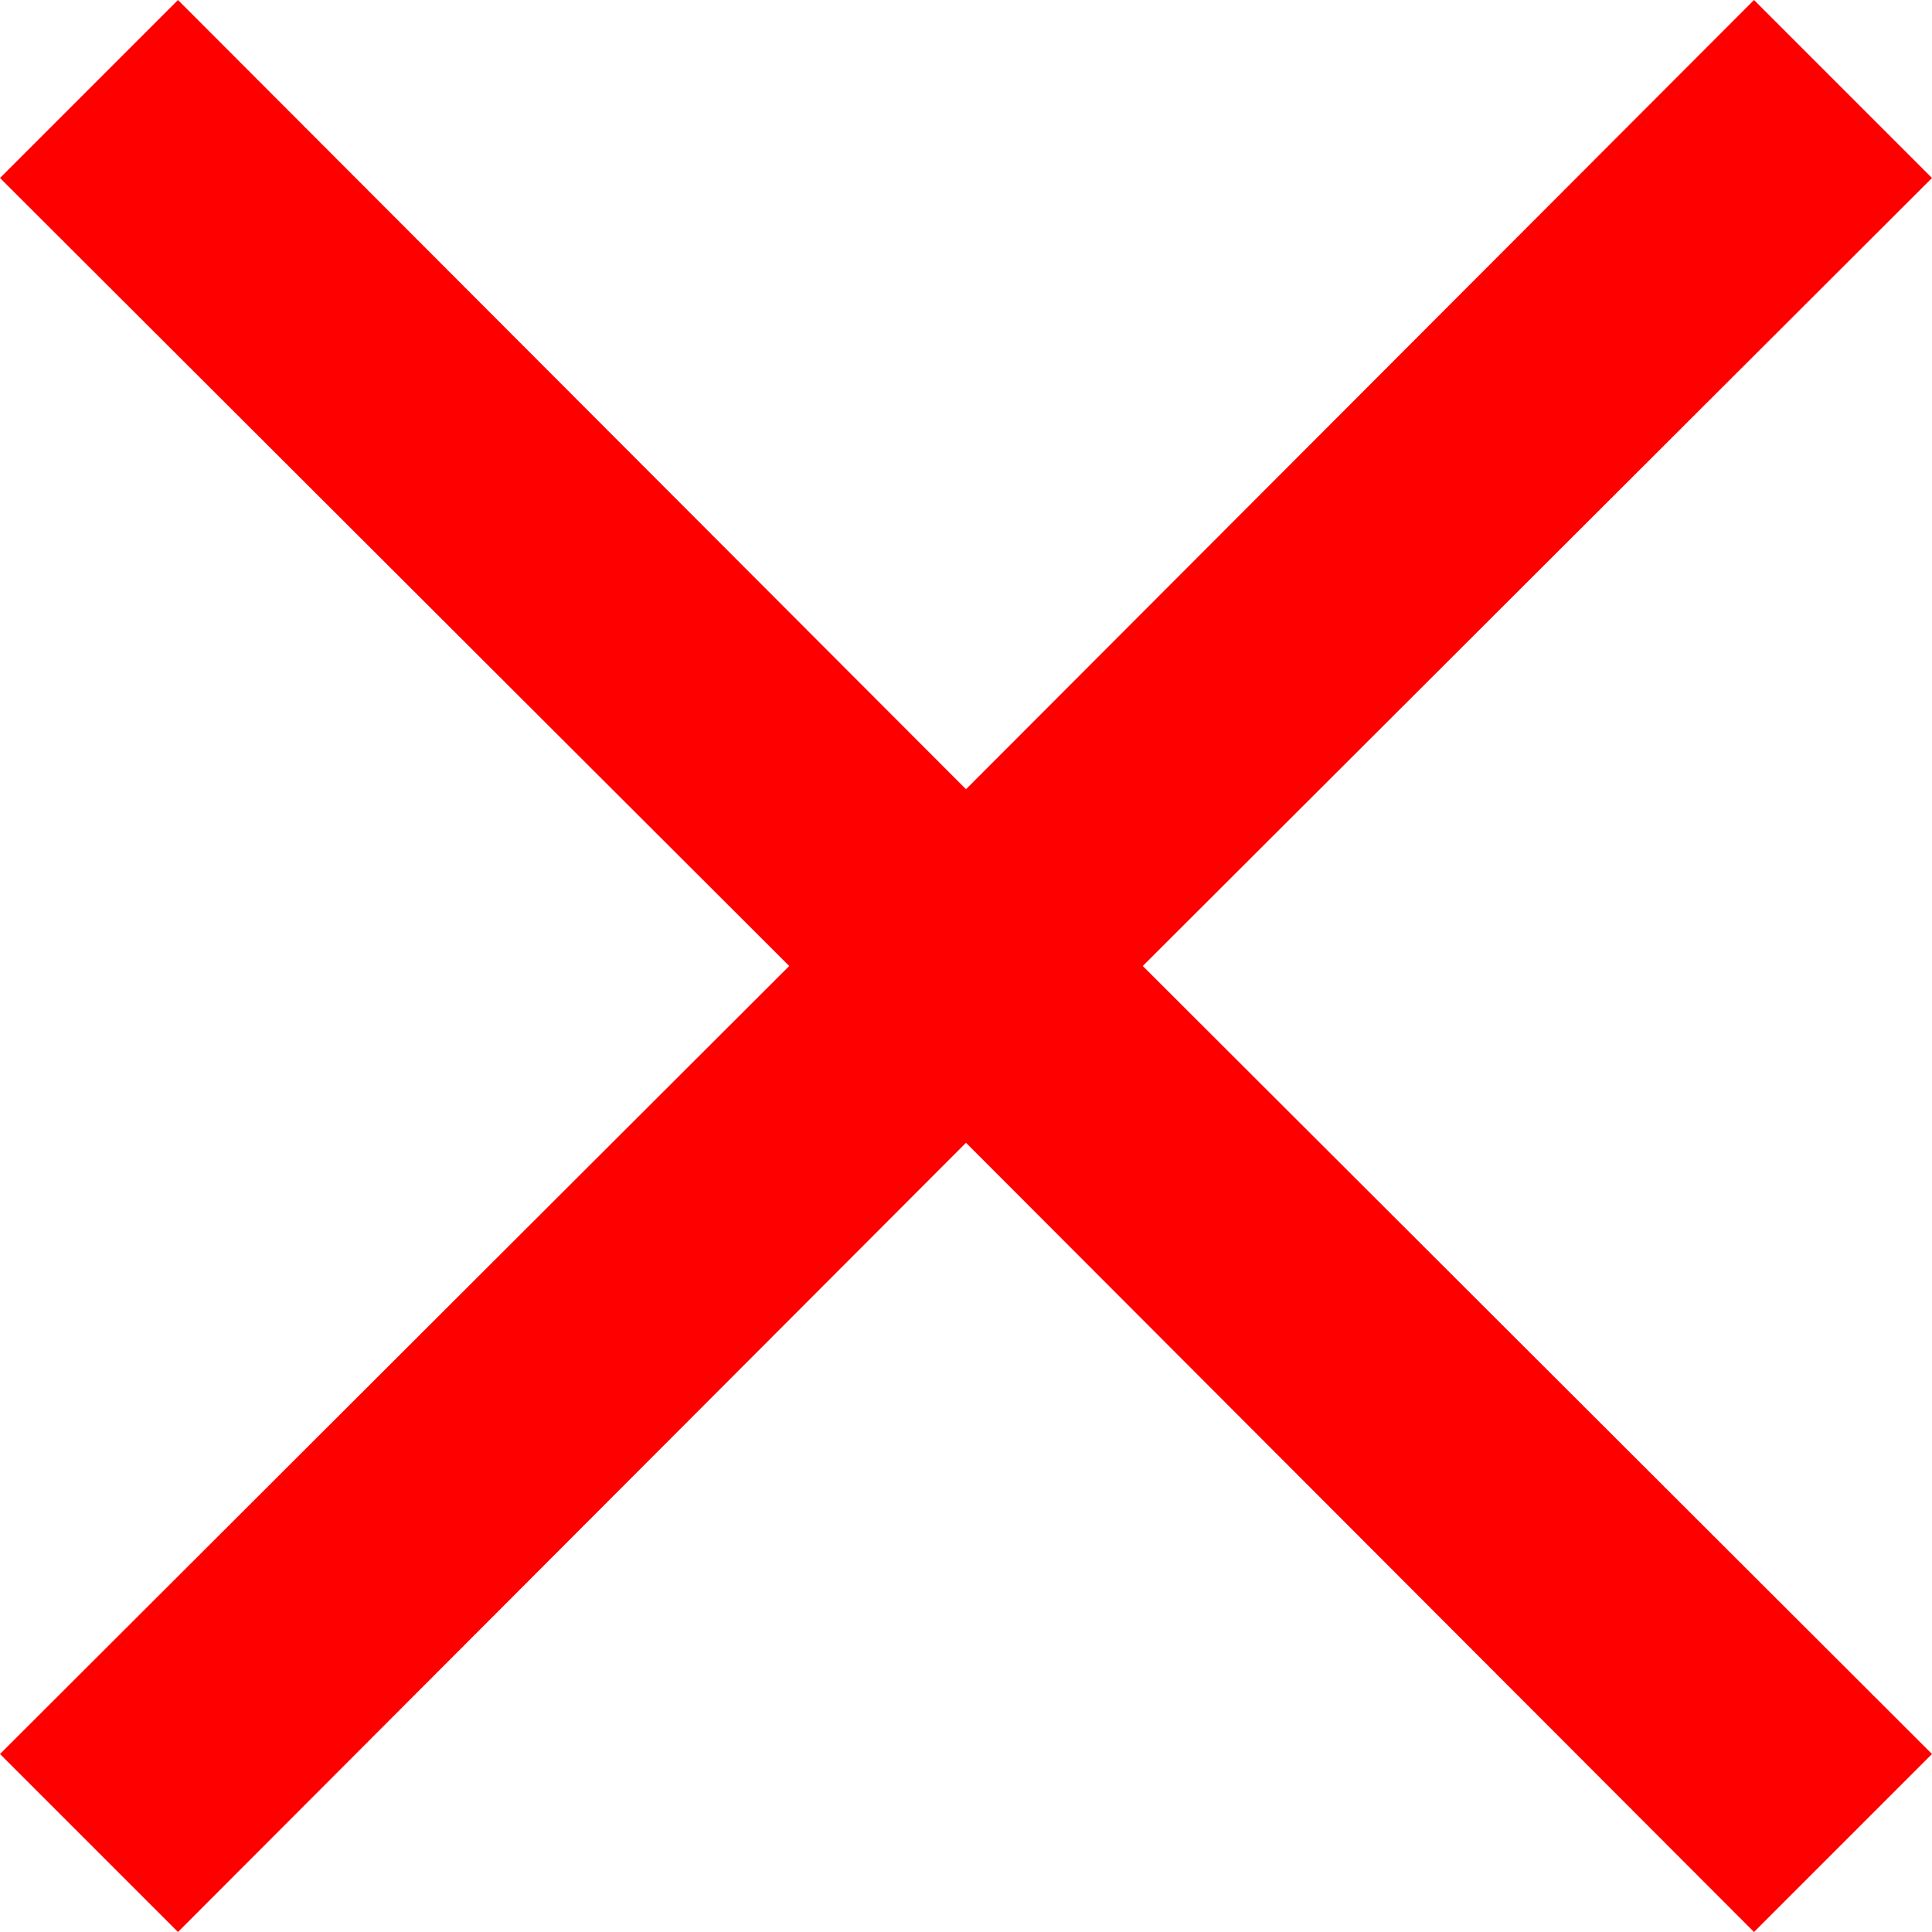 <svg width="8" height="8" viewBox="0 0 8 8" fill="none" xmlns="http://www.w3.org/2000/svg">
<path fill-rule="evenodd" clip-rule="evenodd" d="M8 0.737L7.263 0L4 3.268L0.737 0L0 0.737L3.268 4L0 7.263L0.737 8L4 4.732L7.263 8L8 7.263L4.732 4L8 0.737Z" fill="#FE0000"/>
</svg>
